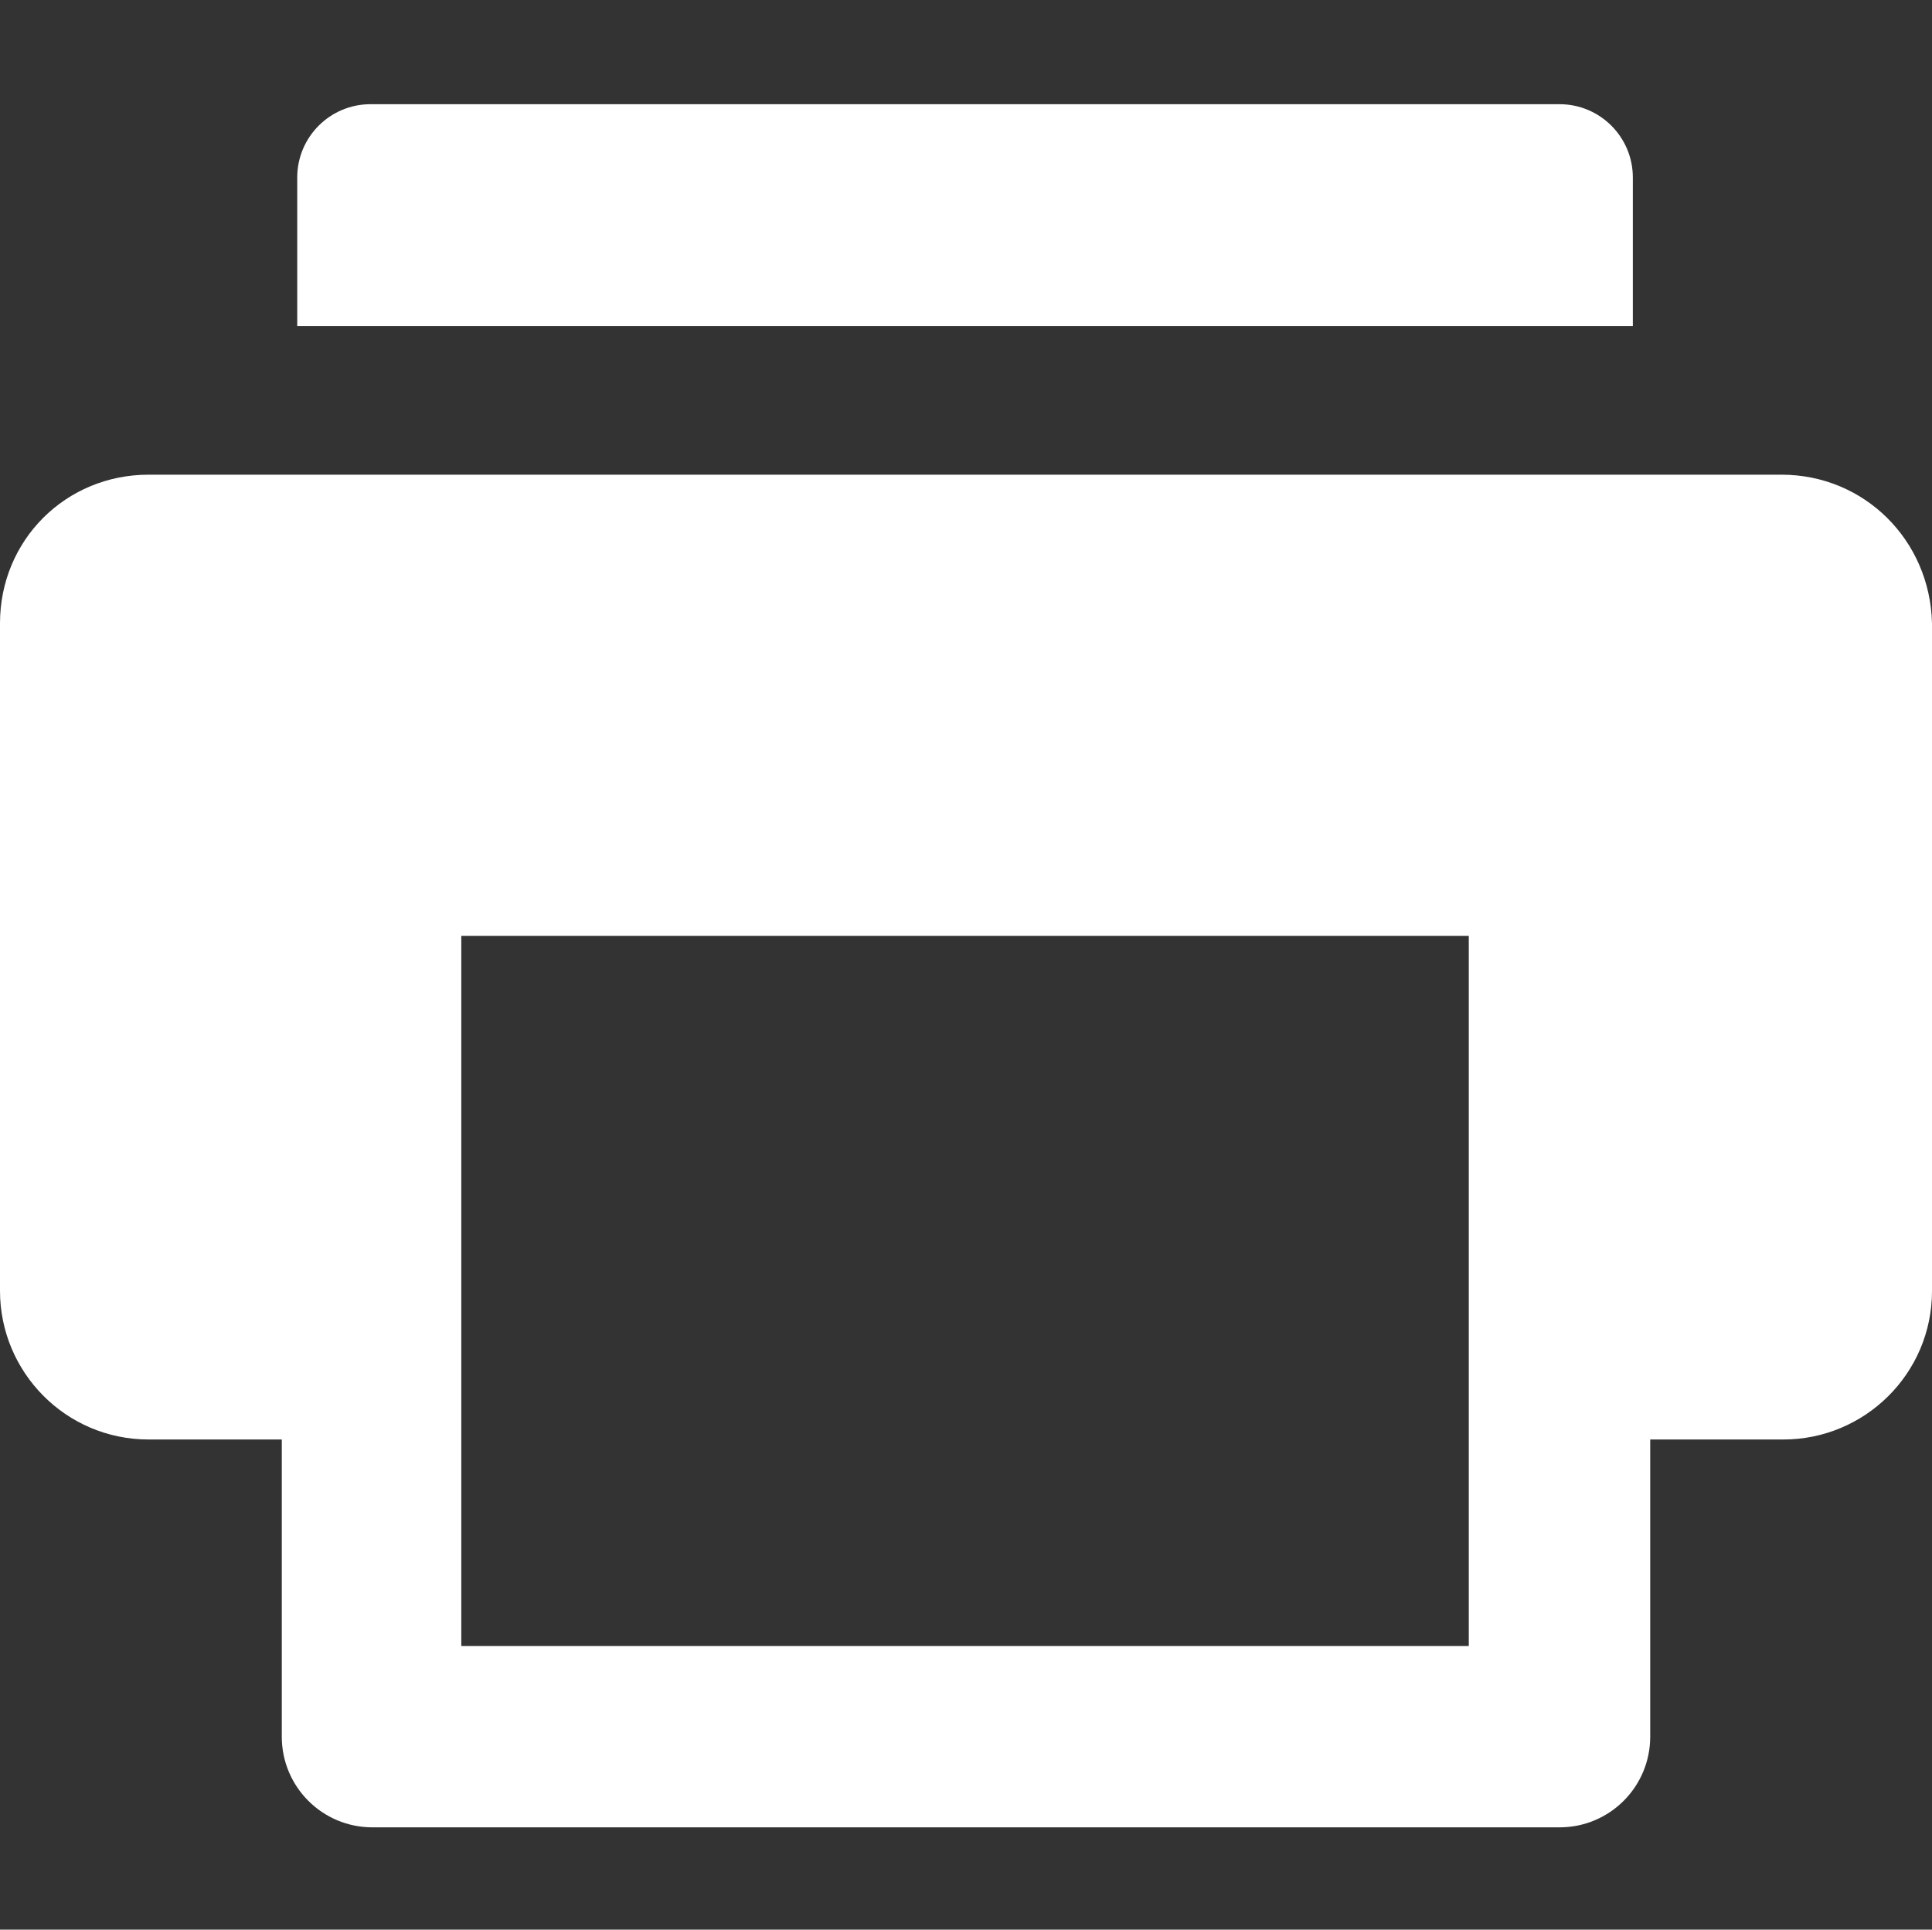 <?xml version="1.0" encoding="UTF-8"?><svg id="_圖層_1" xmlns="http://www.w3.org/2000/svg" viewBox="0 0 100.1 100"><rect x="0" y="0" width="100.1" height="100" fill="#333333" stroke="none"/><defs><style>.cls-1{fill:#fff;}</style></defs><path class="cls-1" d="M92.3,24.6H7.7c-4.3,0-7.7,3.4-7.7,7.7v34.6c0,4.2,3.4,7.7,7.7,7.7h6.9v15.4c0,2.6,2.1,4.7,4.7,4.7h61.5c2.6,0,4.7-2.1,4.7-4.7v-15.4h6.9c4.2,0,7.7-3.4,7.7-7.7V32.3c-.1-4.3-3.5-7.7-7.8-7.7Zm-16.2,60.7H23.9V48.5h52.2v36.8h0Z"/><path class="cls-1" d="M84.6,9.2c0-2.1-1.7-3.8-3.8-3.8H19.2c-2.1,0-3.8,1.7-3.8,3.8v7.7H84.6v-7.7Z"/></svg>